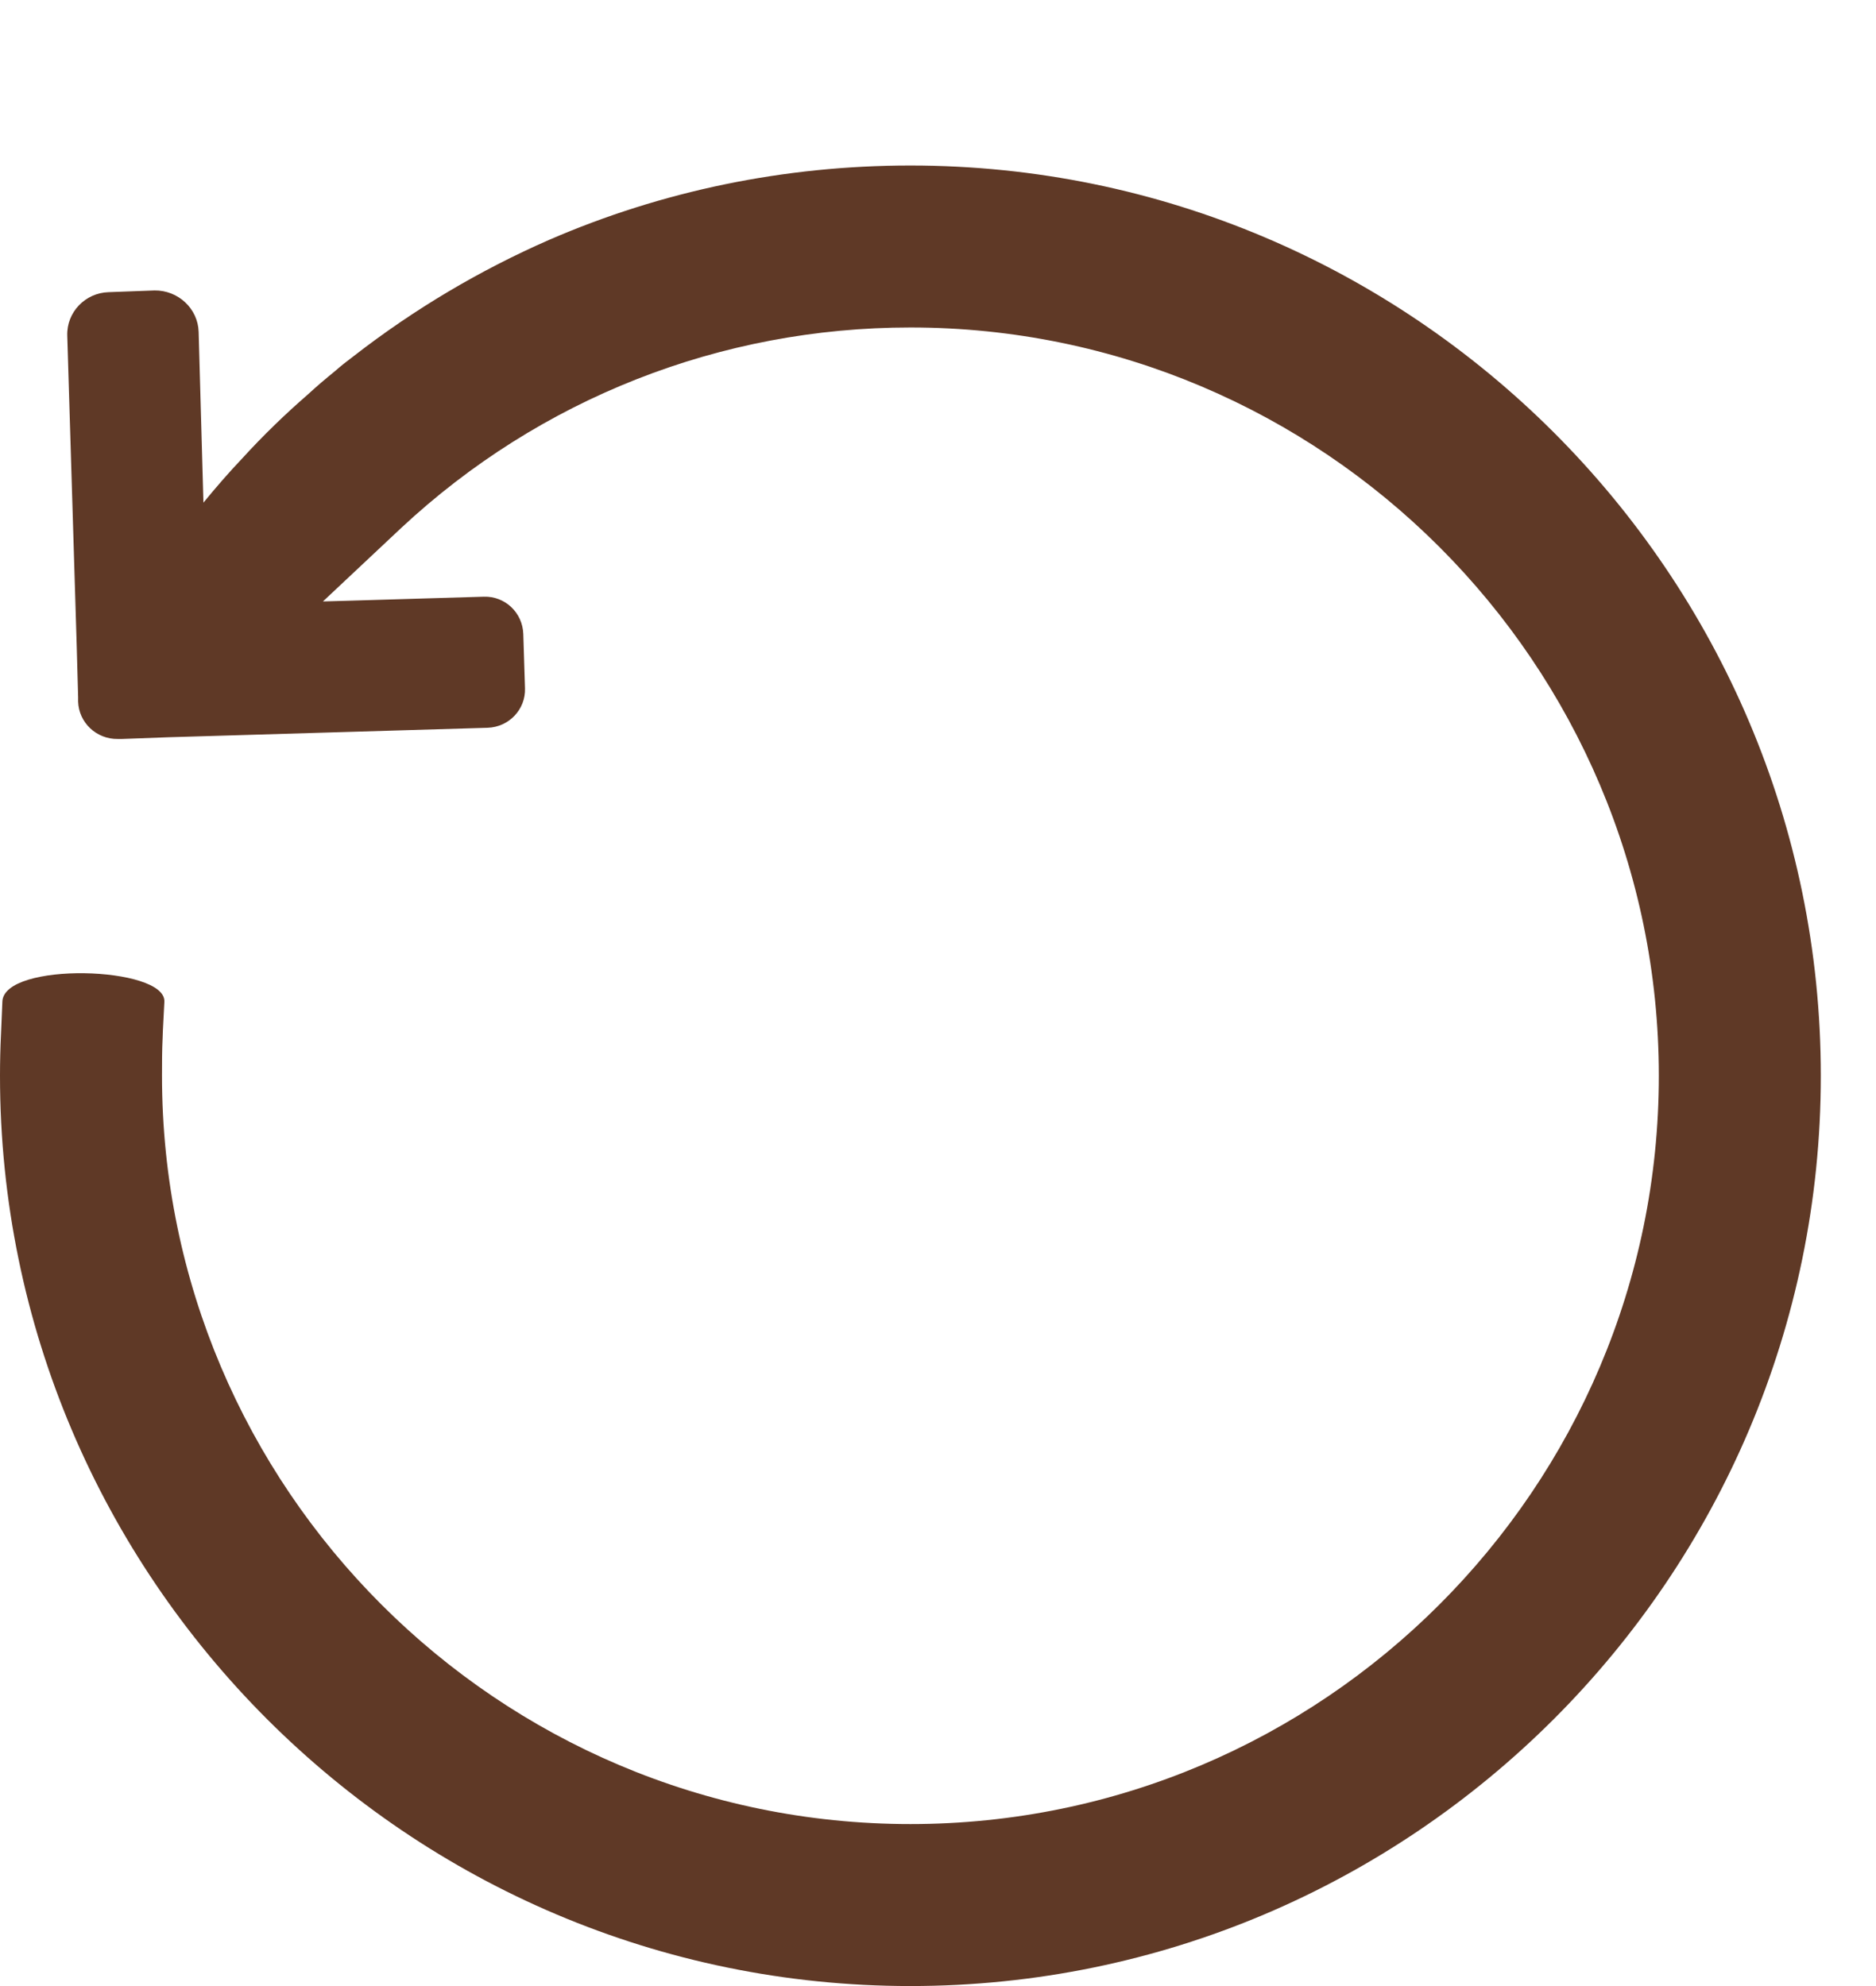 <svg width="34" height="36" viewBox="0 0 34 36" fill="none" xmlns="http://www.w3.org/2000/svg">
<path d="M16.5 3C14.211 3 11.995 3.462 9.952 4.348C8.702 4.896 7.515 5.597 6.413 6.453C6.29 6.545 6.173 6.637 6.068 6.73C5.902 6.865 5.742 7 5.582 7.148C5.164 7.511 4.764 7.899 4.394 8.305C4.148 8.564 3.914 8.834 3.687 9.111L3.6 6.016C3.588 5.591 3.225 5.259 2.8 5.265L1.969 5.296C1.545 5.308 1.206 5.659 1.219 6.083L1.391 11.733L1.416 12.638V12.718C1.428 13.099 1.748 13.401 2.136 13.395H2.209L3.046 13.364L8.838 13.192C9.225 13.179 9.527 12.859 9.515 12.478L9.484 11.493C9.472 11.105 9.152 10.804 8.77 10.816L6.284 10.89L5.853 10.902L7.268 9.573C9.786 7.222 13.066 5.936 16.5 5.936C23.978 5.936 30.064 12.022 30.064 19.5C30.064 26.978 23.978 33.064 16.5 33.064C9.022 33.064 2.936 26.978 2.936 19.5C2.936 19.266 2.936 19.032 2.948 18.798C2.948 18.798 2.948 18.706 2.979 18.158C3.01 17.512 0.062 17.426 0.043 18.158C0.025 18.577 0.018 18.749 0.018 18.749C0.006 18.995 0 19.248 0 19.5C0 28.596 7.404 36 16.5 36C25.596 36 33 28.596 33 19.5C33 10.404 25.596 3 16.5 3Z" fill="#5F3926"/>
</svg>
